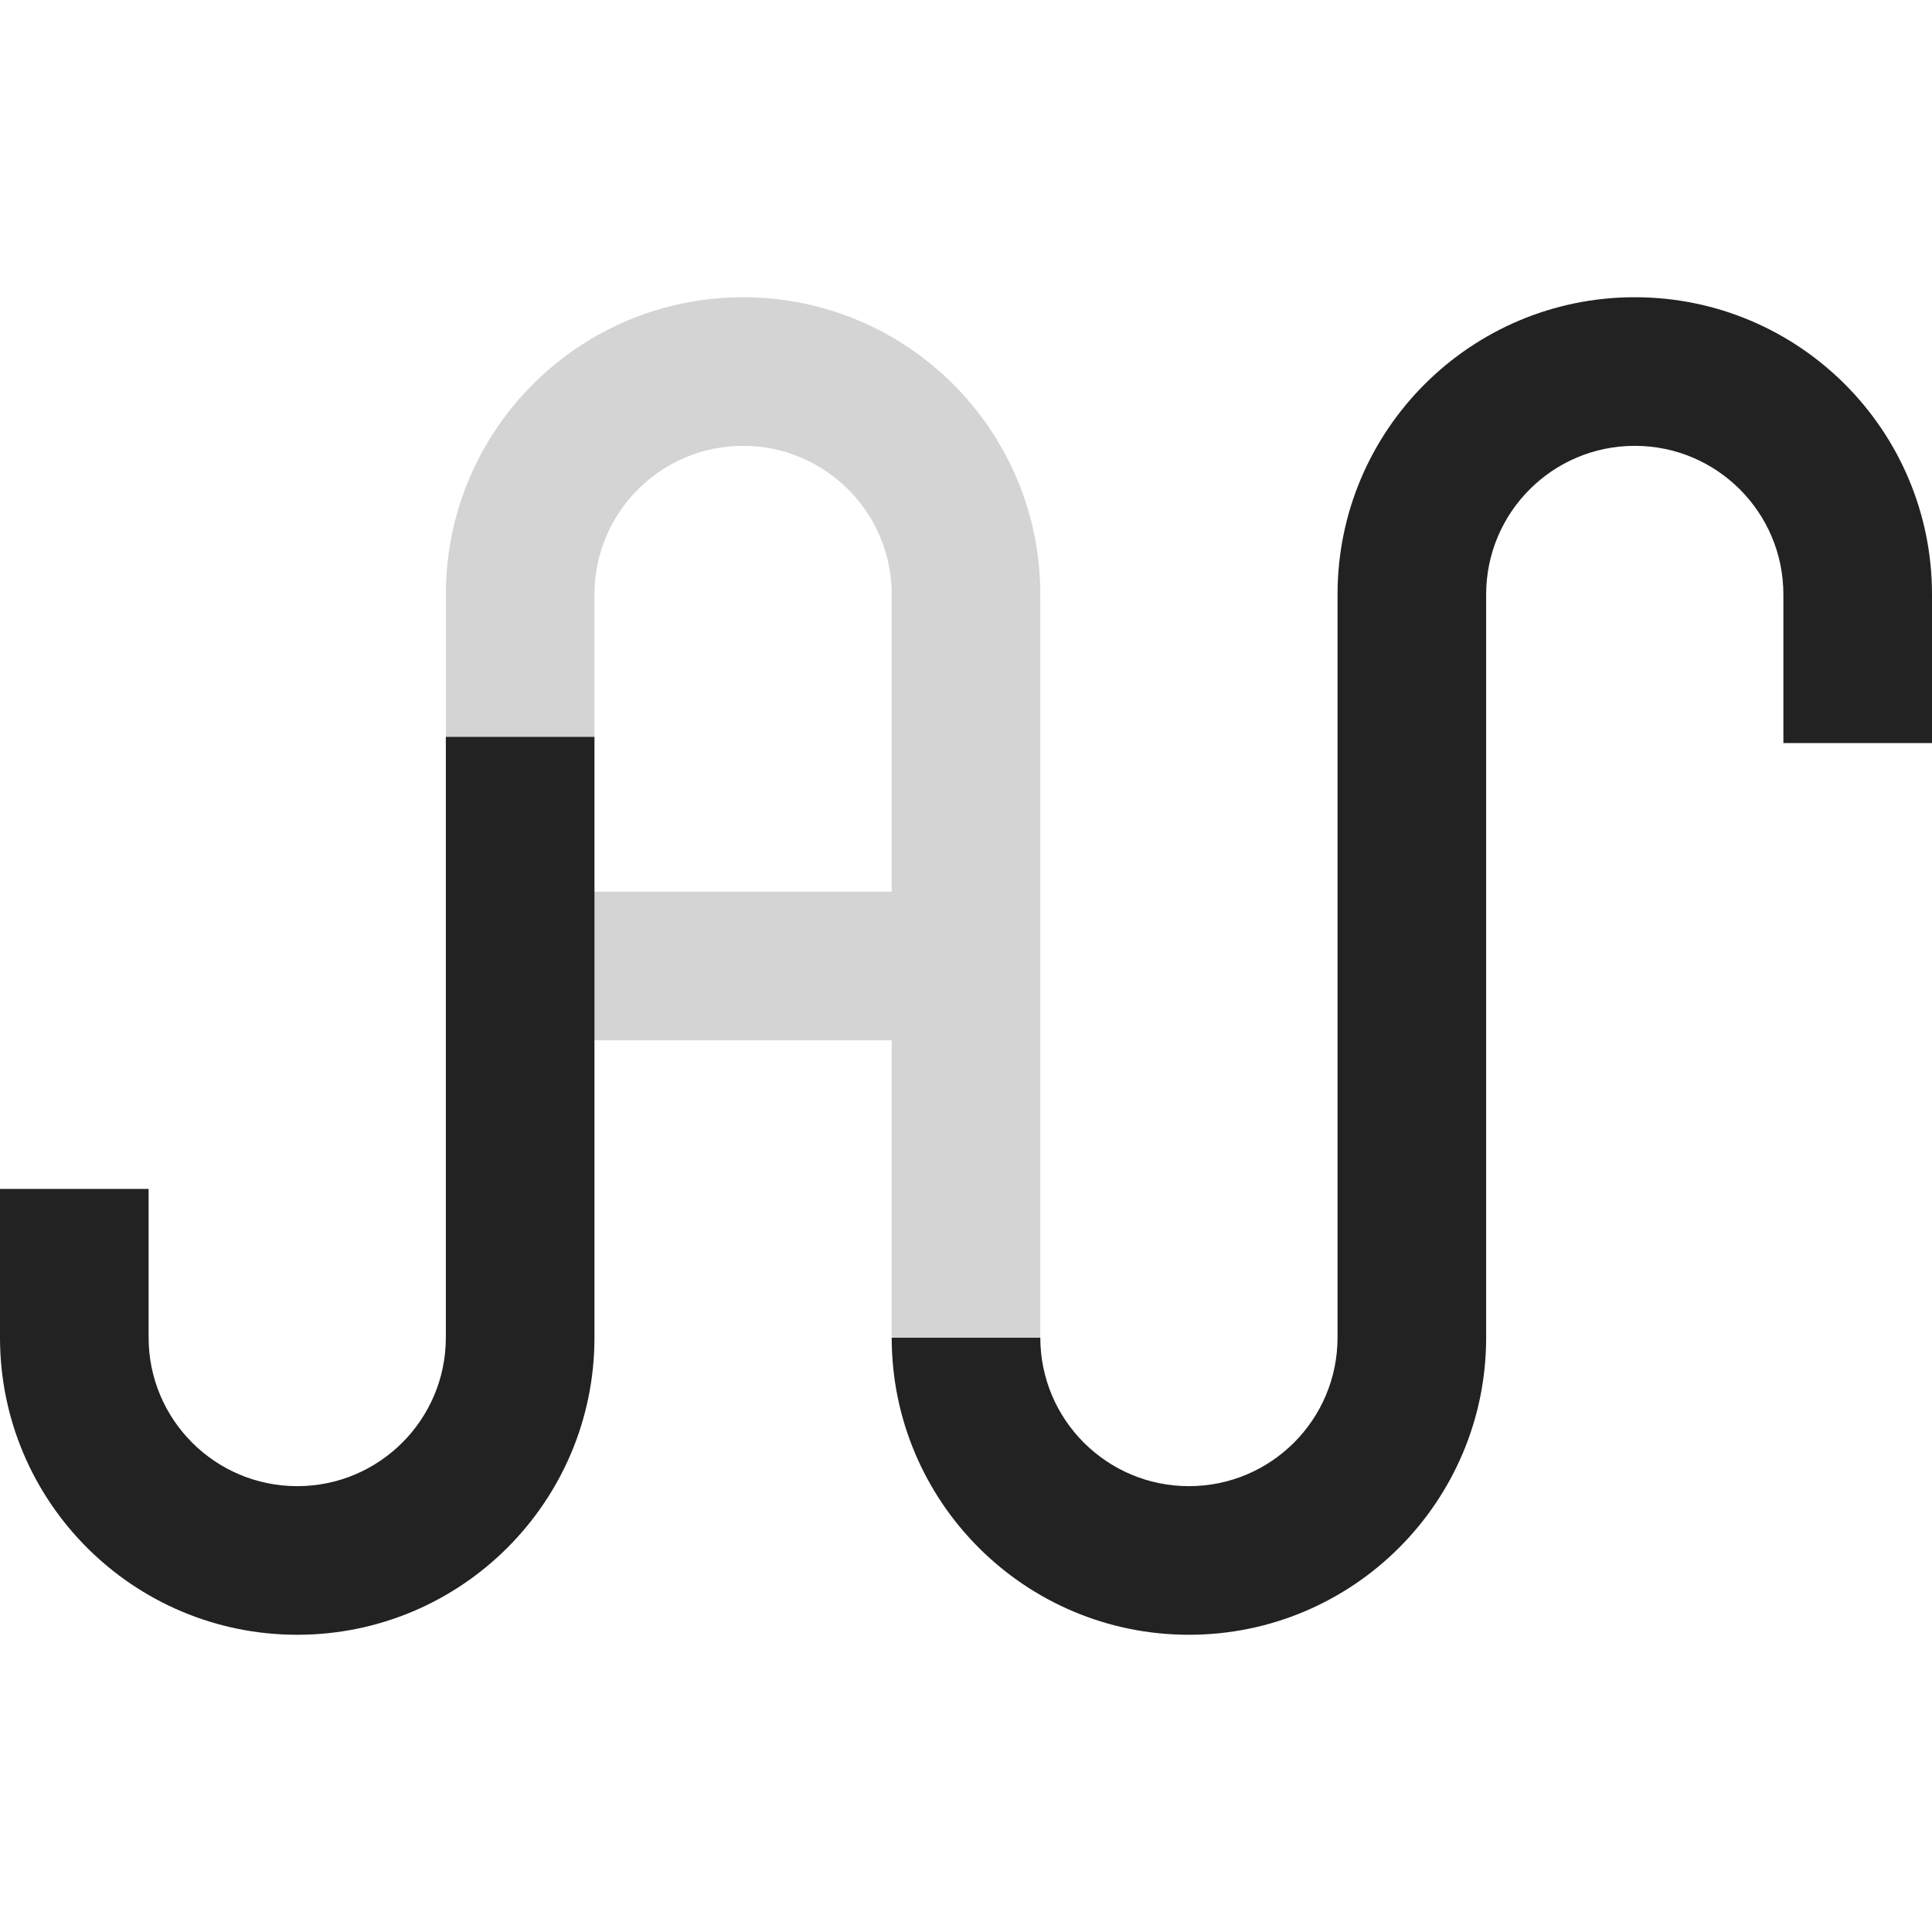 <svg width="312" height="312" viewBox="0 0 312 312" fill="none" xmlns="http://www.w3.org/2000/svg">
<path fill-rule="evenodd" clip-rule="evenodd" d="M312 96C312 69.49 290.51 48 264 48C237.49 48 216 69.49 216 96L216 216C216 229.255 205.255 240 192 240C178.745 240 168 229.255 168 216L144 216C144 242.51 165.49 264 192 264C218.51 264 240 242.51 240 216L240 96C240 82.745 250.745 72 264 72C277.255 72 288 82.745 288 96V120H312V96Z" fill="#222222"/>
<path fill-rule="evenodd" clip-rule="evenodd" d="M120 72C133.255 72 144 82.745 144 96V144H94L94 168H144V216H168V168V144V96C168 69.49 146.51 48 120 48C93.49 48 72 69.49 72 96V120H96V96C96 82.745 106.745 72 120 72Z" fill="#D4D4D4"/>
<path fill-rule="evenodd" clip-rule="evenodd" d="M72 119H96V216C96 242.51 74.51 264 48 264C21.49 264 0 242.51 4.19629e-06 216L0 192H24L24 216C24 229.255 34.745 240 48 240C61.255 240 72 229.255 72 216V119Z" fill="#222222"/>
</svg>
